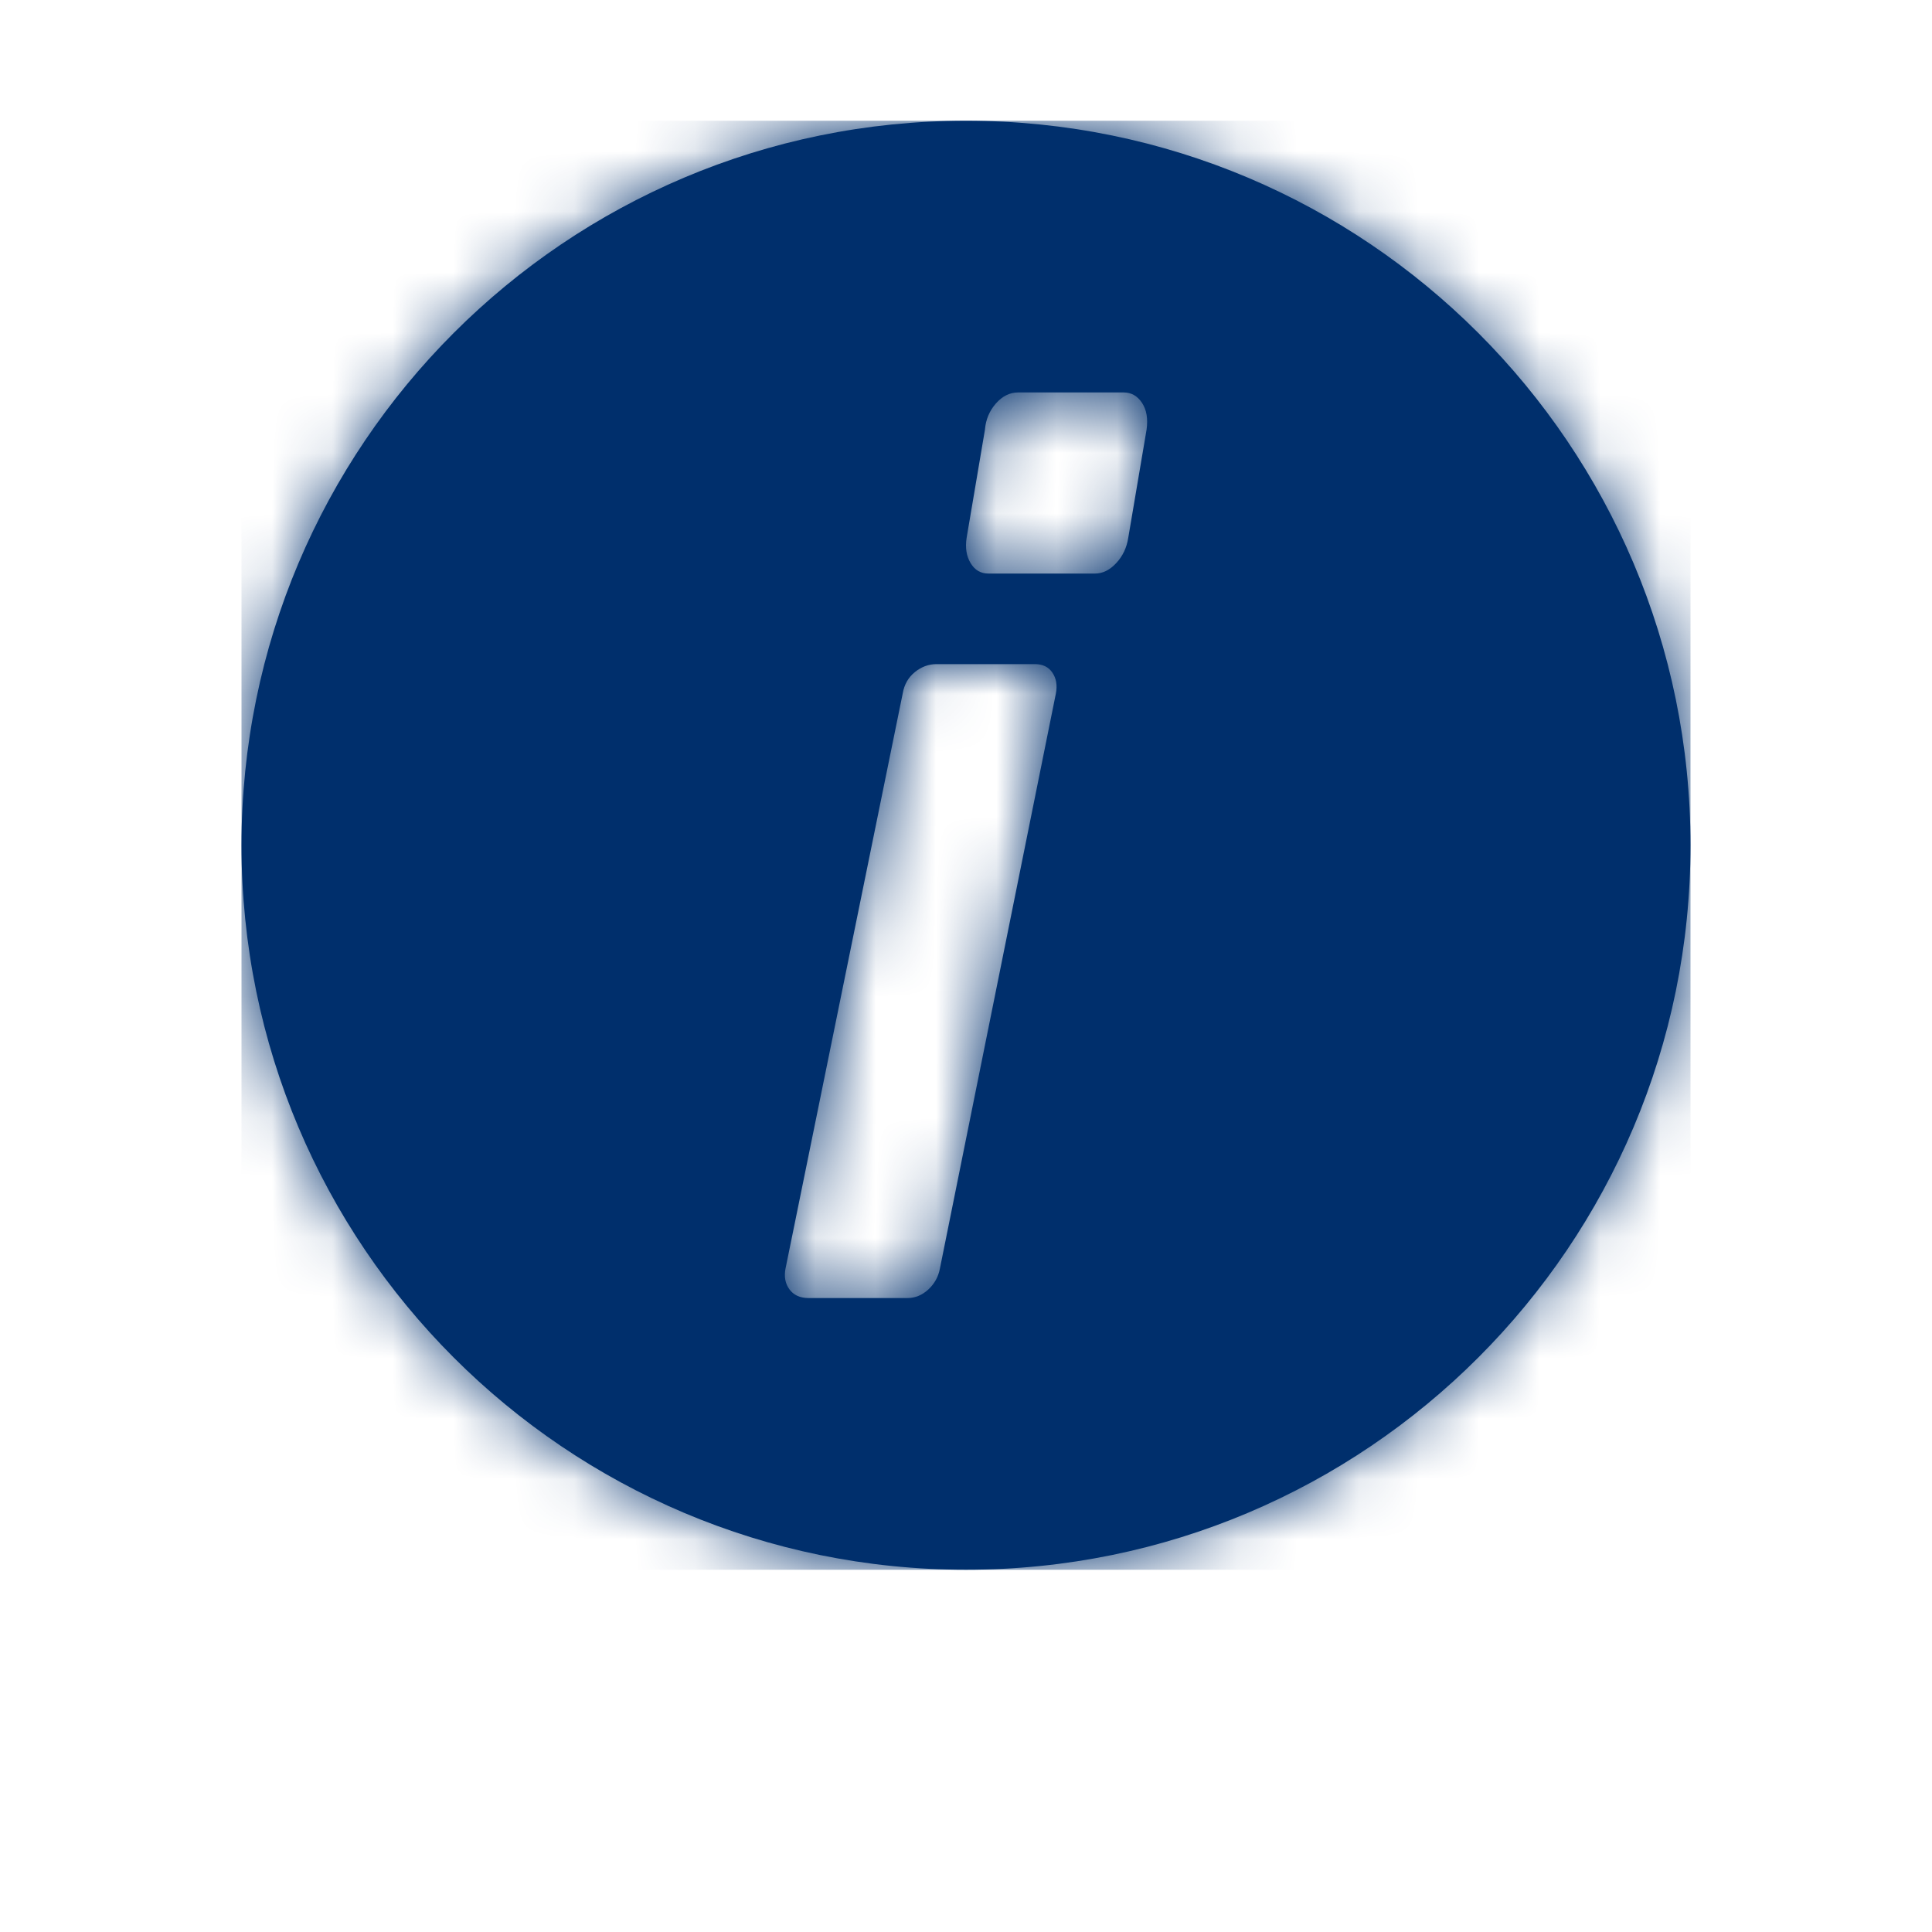 <?xml version="1.0" encoding="UTF-8"?>
<svg width="32px" height="32px" viewBox="0 0 32 32" version="1.1" xmlns="http://www.w3.org/2000/svg" xmlns:xlink="http://www.w3.org/1999/xlink">
    <!-- Generator: Sketch 53.2 (72643) - https://sketchapp.com -->
    <title>icons/info-blue</title>
    <desc>Created with Sketch.</desc>
    <defs>
        <path d="M12,24 C5.373,24 0,18.627 0,12 C0,5.373 5.373,0 12,0 C18.627,0 24,5.373 24,12 C24,18.627 18.627,24 12,24 Z M12.077,7.328 C12.146,7.443 12.244,7.5 12.371,7.5 L14.136,7.5 C14.263,7.5 14.38,7.443 14.487,7.328 C14.595,7.213 14.661,7.074 14.687,6.91 L14.991,5.115 C15.016,4.934 14.991,4.787 14.915,4.672 C14.839,4.557 14.737,4.5 14.611,4.5 L12.864,4.5 C12.725,4.5 12.602,4.561 12.494,4.684 C12.387,4.807 12.327,4.951 12.314,5.115 L12.01,6.91 C11.985,7.074 12.007,7.213 12.077,7.328 Z M9.078,19.359 C9.148,19.453 9.254,19.5 9.395,19.5 L11.029,19.5 C11.157,19.5 11.272,19.453 11.375,19.359 C11.477,19.264 11.541,19.15 11.567,19.015 L13.489,9.485 C13.515,9.35 13.495,9.236 13.431,9.141 C13.367,9.047 13.271,9 13.143,9 L11.509,9 C11.381,9 11.262,9.044 11.154,9.131 C11.045,9.219 10.977,9.337 10.952,9.485 L9.01,19.015 C8.985,19.15 9.007,19.264 9.078,19.359 Z" id="icons/info-blue--path-1"></path>
    </defs>
    <g id="icons/info-blue--Guidelines" stroke="none" stroke-width="1" fill="none" fill-rule="evenodd">
        <g id="icons/info-blue--Artboard" transform="translate(-243, -66)">
            <g id="icons/info-blue--icons/info" transform="translate(247, 68)">
                <g id="icons/info-blue--color/gray/70-4A4A4A">
                    <mask id="icons/info-blue--mask-2" fill="white">
                        <use xlink:href="#icons/info-blue--path-1"></use>
                    </mask>
                    <use id="icons/info-blue--Combined-Shape" fill="#002F6C" xlink:href="#icons/info-blue--path-1"></use>
                    <g id="icons/info-blue--color/info/blue-002f6c" mask="url(#icons/info-blue--mask-2)" fill="#002F6C">
                        <g transform="translate(0, 0)" id="icons/info-blue--info-002f6c">
                            <rect x="0" y="0" width="24" height="24"></rect>
                        </g>
                    </g>
                </g>
            </g>
        </g>
    </g>
</svg>